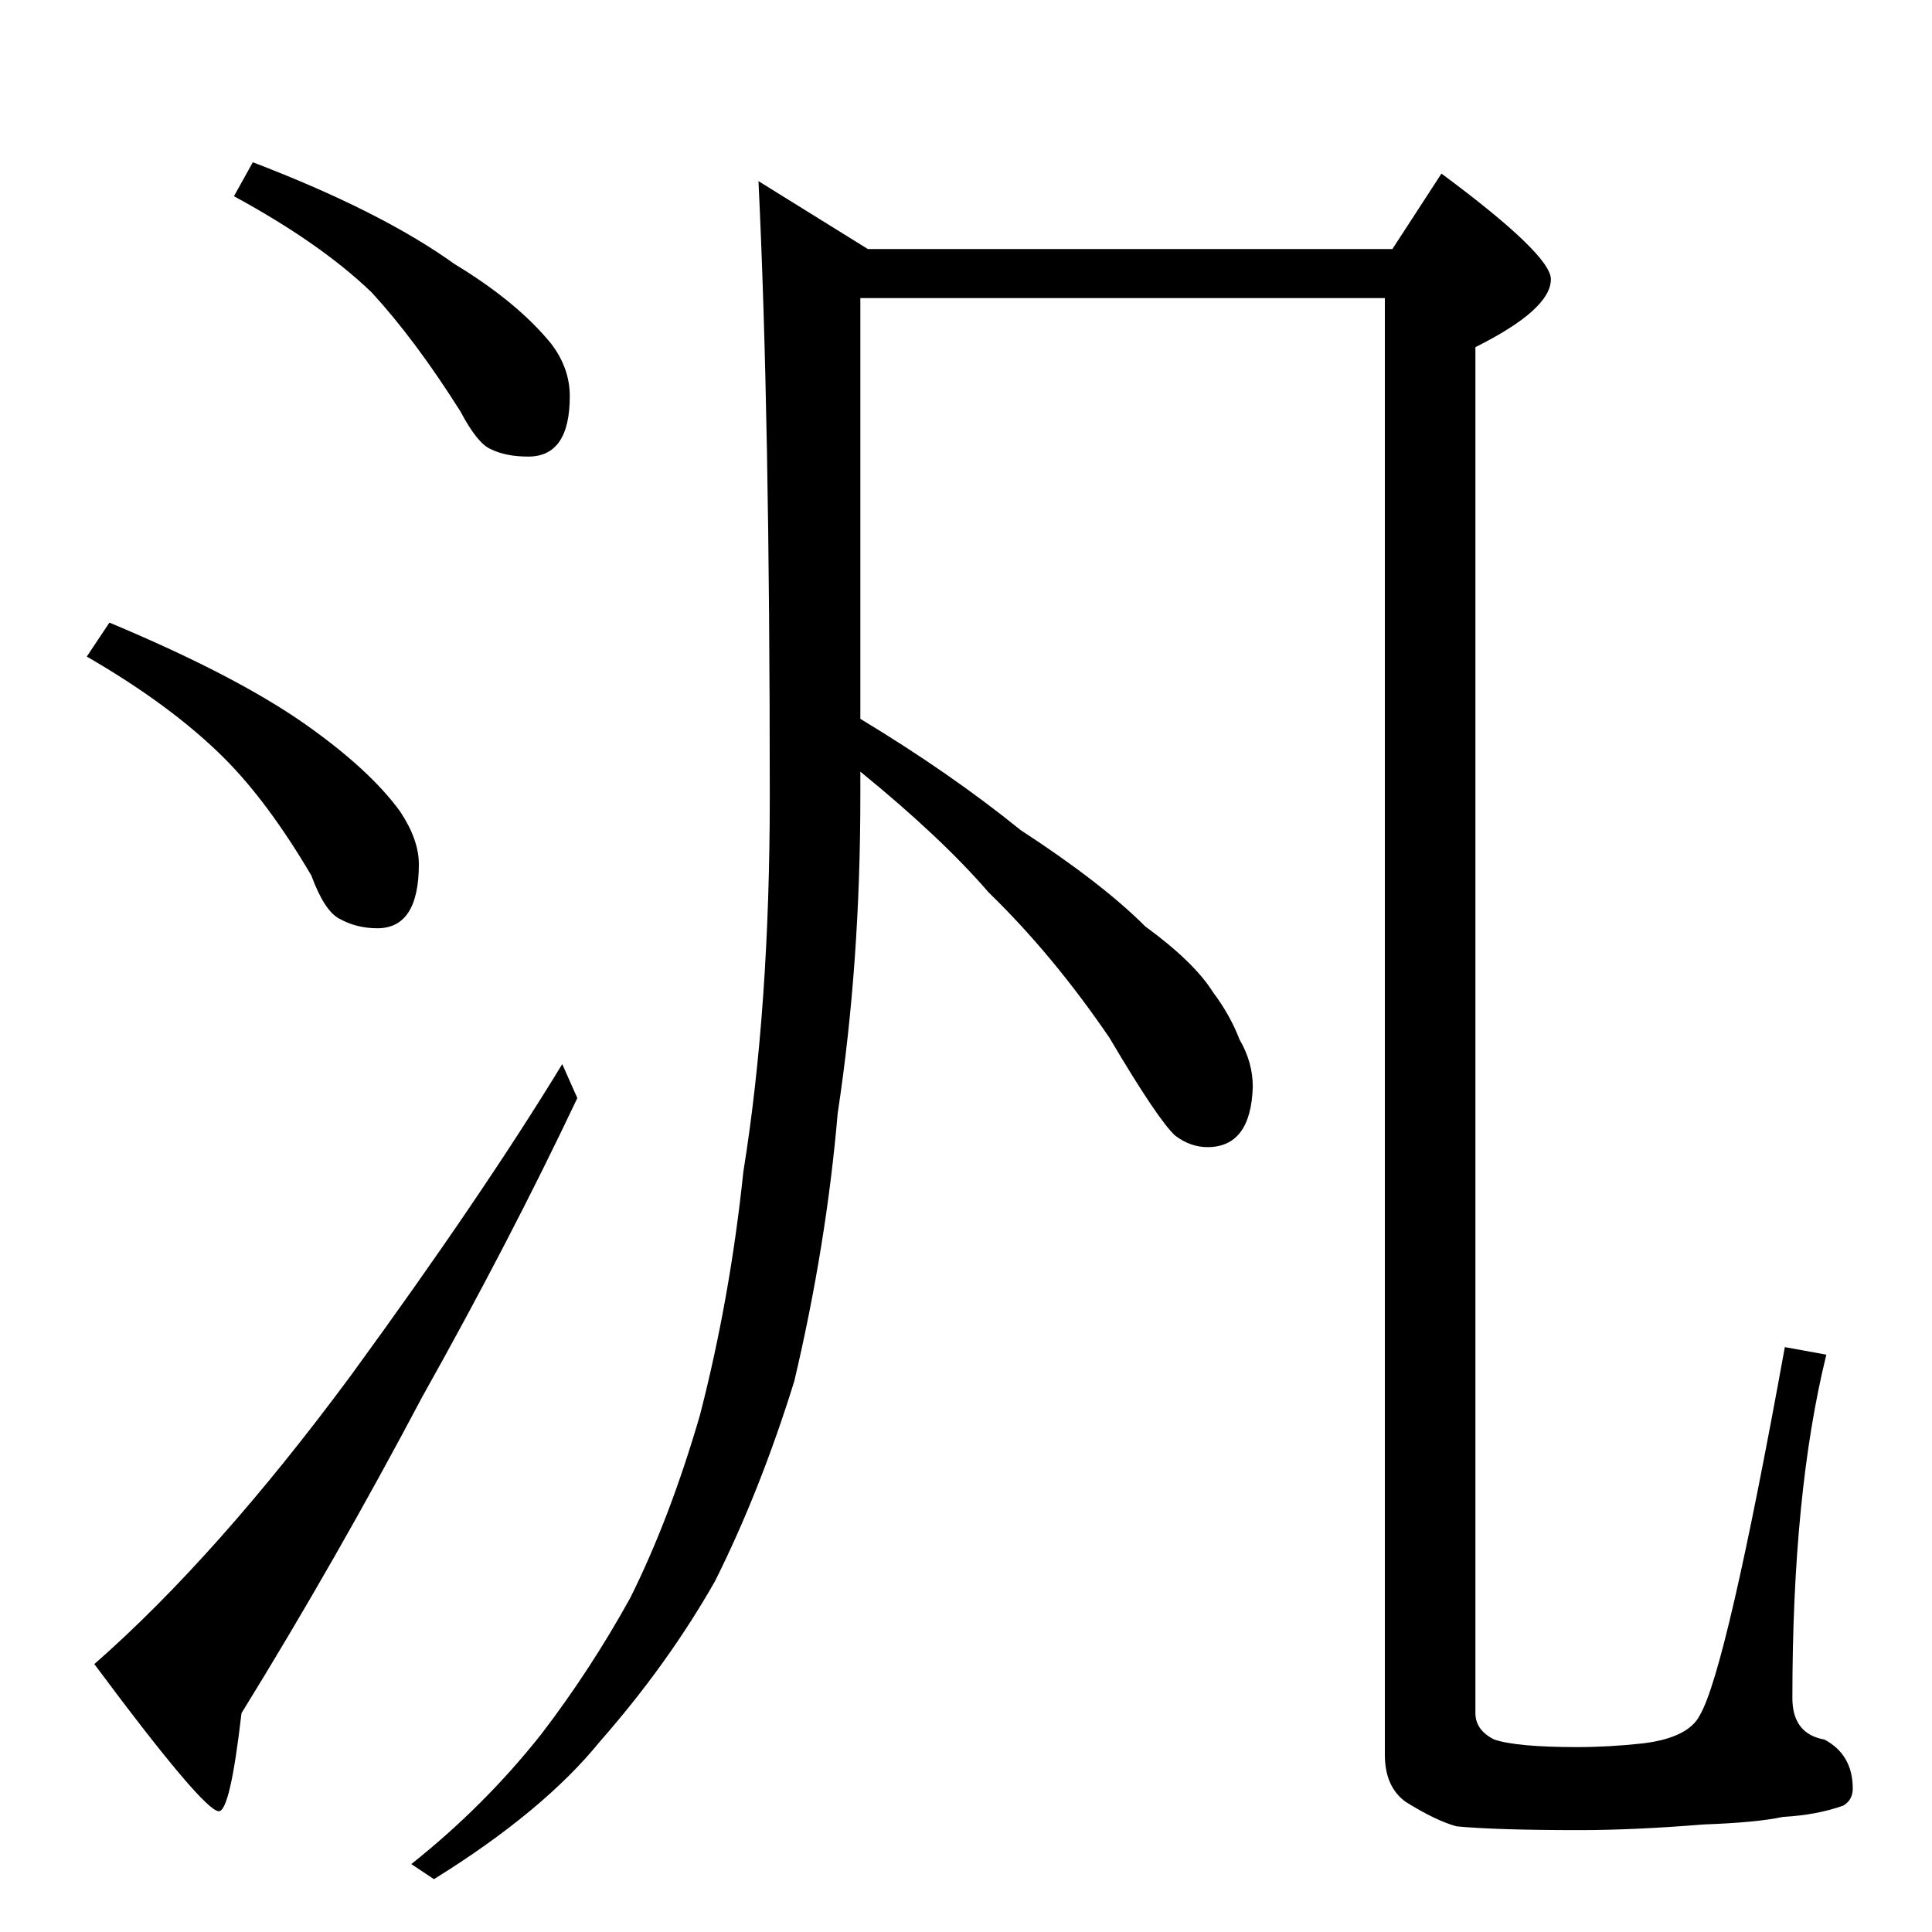 <?xml version="1.0" standalone="no"?>
<!DOCTYPE svg PUBLIC "-//W3C//DTD SVG 1.1//EN" "http://www.w3.org/Graphics/SVG/1.1/DTD/svg11.dtd" >
<svg xmlns="http://www.w3.org/2000/svg" xmlns:xlink="http://www.w3.org/1999/xlink" version="1.1" viewBox="0 -204 1024 1024">
  <g transform="matrix(1 0 0 -1 0 820)">
   <path fill="currentColor"
d="M134 938q68 -26 107 -54q33 -20 51 -42q10 -13 10 -28q0 -32 -22 -32q-12 0 -20 4q-7 3 -16 20q-24 38 -47 63q-27 26 -73 51zM58 694q67 -28 104 -54q34 -24 50 -46q10 -15 10 -28q0 -34 -22 -34q-11 0 -20 5q-8 4 -15 23q-23 39 -46 62q-28 28 -73 54zM298 460l8 -18
q-36 -76 -82 -158q-46 -87 -96 -168q-6 -52 -12 -52q-8 0 -66 78q65 57 136 153q70 96 112 165zM402 928l58 -36h278l26 40q58 -43 58 -56q0 -16 -40 -36v-724q0 -9 10 -14q12 -4 44 -4q17 0 35 2q24 3 30 15q14 24 45 195l22 -4q-18 -73 -18 -182q0 -19 17 -22
q15 -8 15 -26q0 -6 -5 -9q-14 -5 -32 -6q-14 -3 -42 -4q-37 -3 -66 -3q-44 0 -65 2q-11 3 -27 13q-11 8 -11 25v772h-278v-223q48 -29 85 -59q43 -28 66 -51q26 -19 36 -35q9 -12 14 -25q7 -12 7 -25q-1 -32 -24 -32q-9 0 -17 6q-9 8 -35 52q-30 44 -64 77q-25 29 -68 64
v-13q0 -89 -12 -168q-6 -70 -23 -142q-18 -58 -42 -106q-25 -44 -61 -85q-30 -37 -88 -73l-12 8q39 31 69 69q26 34 47 72q21 42 37 97q16 62 23 129q14 87 14 199q0 203 -6 326z" />
  </g>

</svg>
